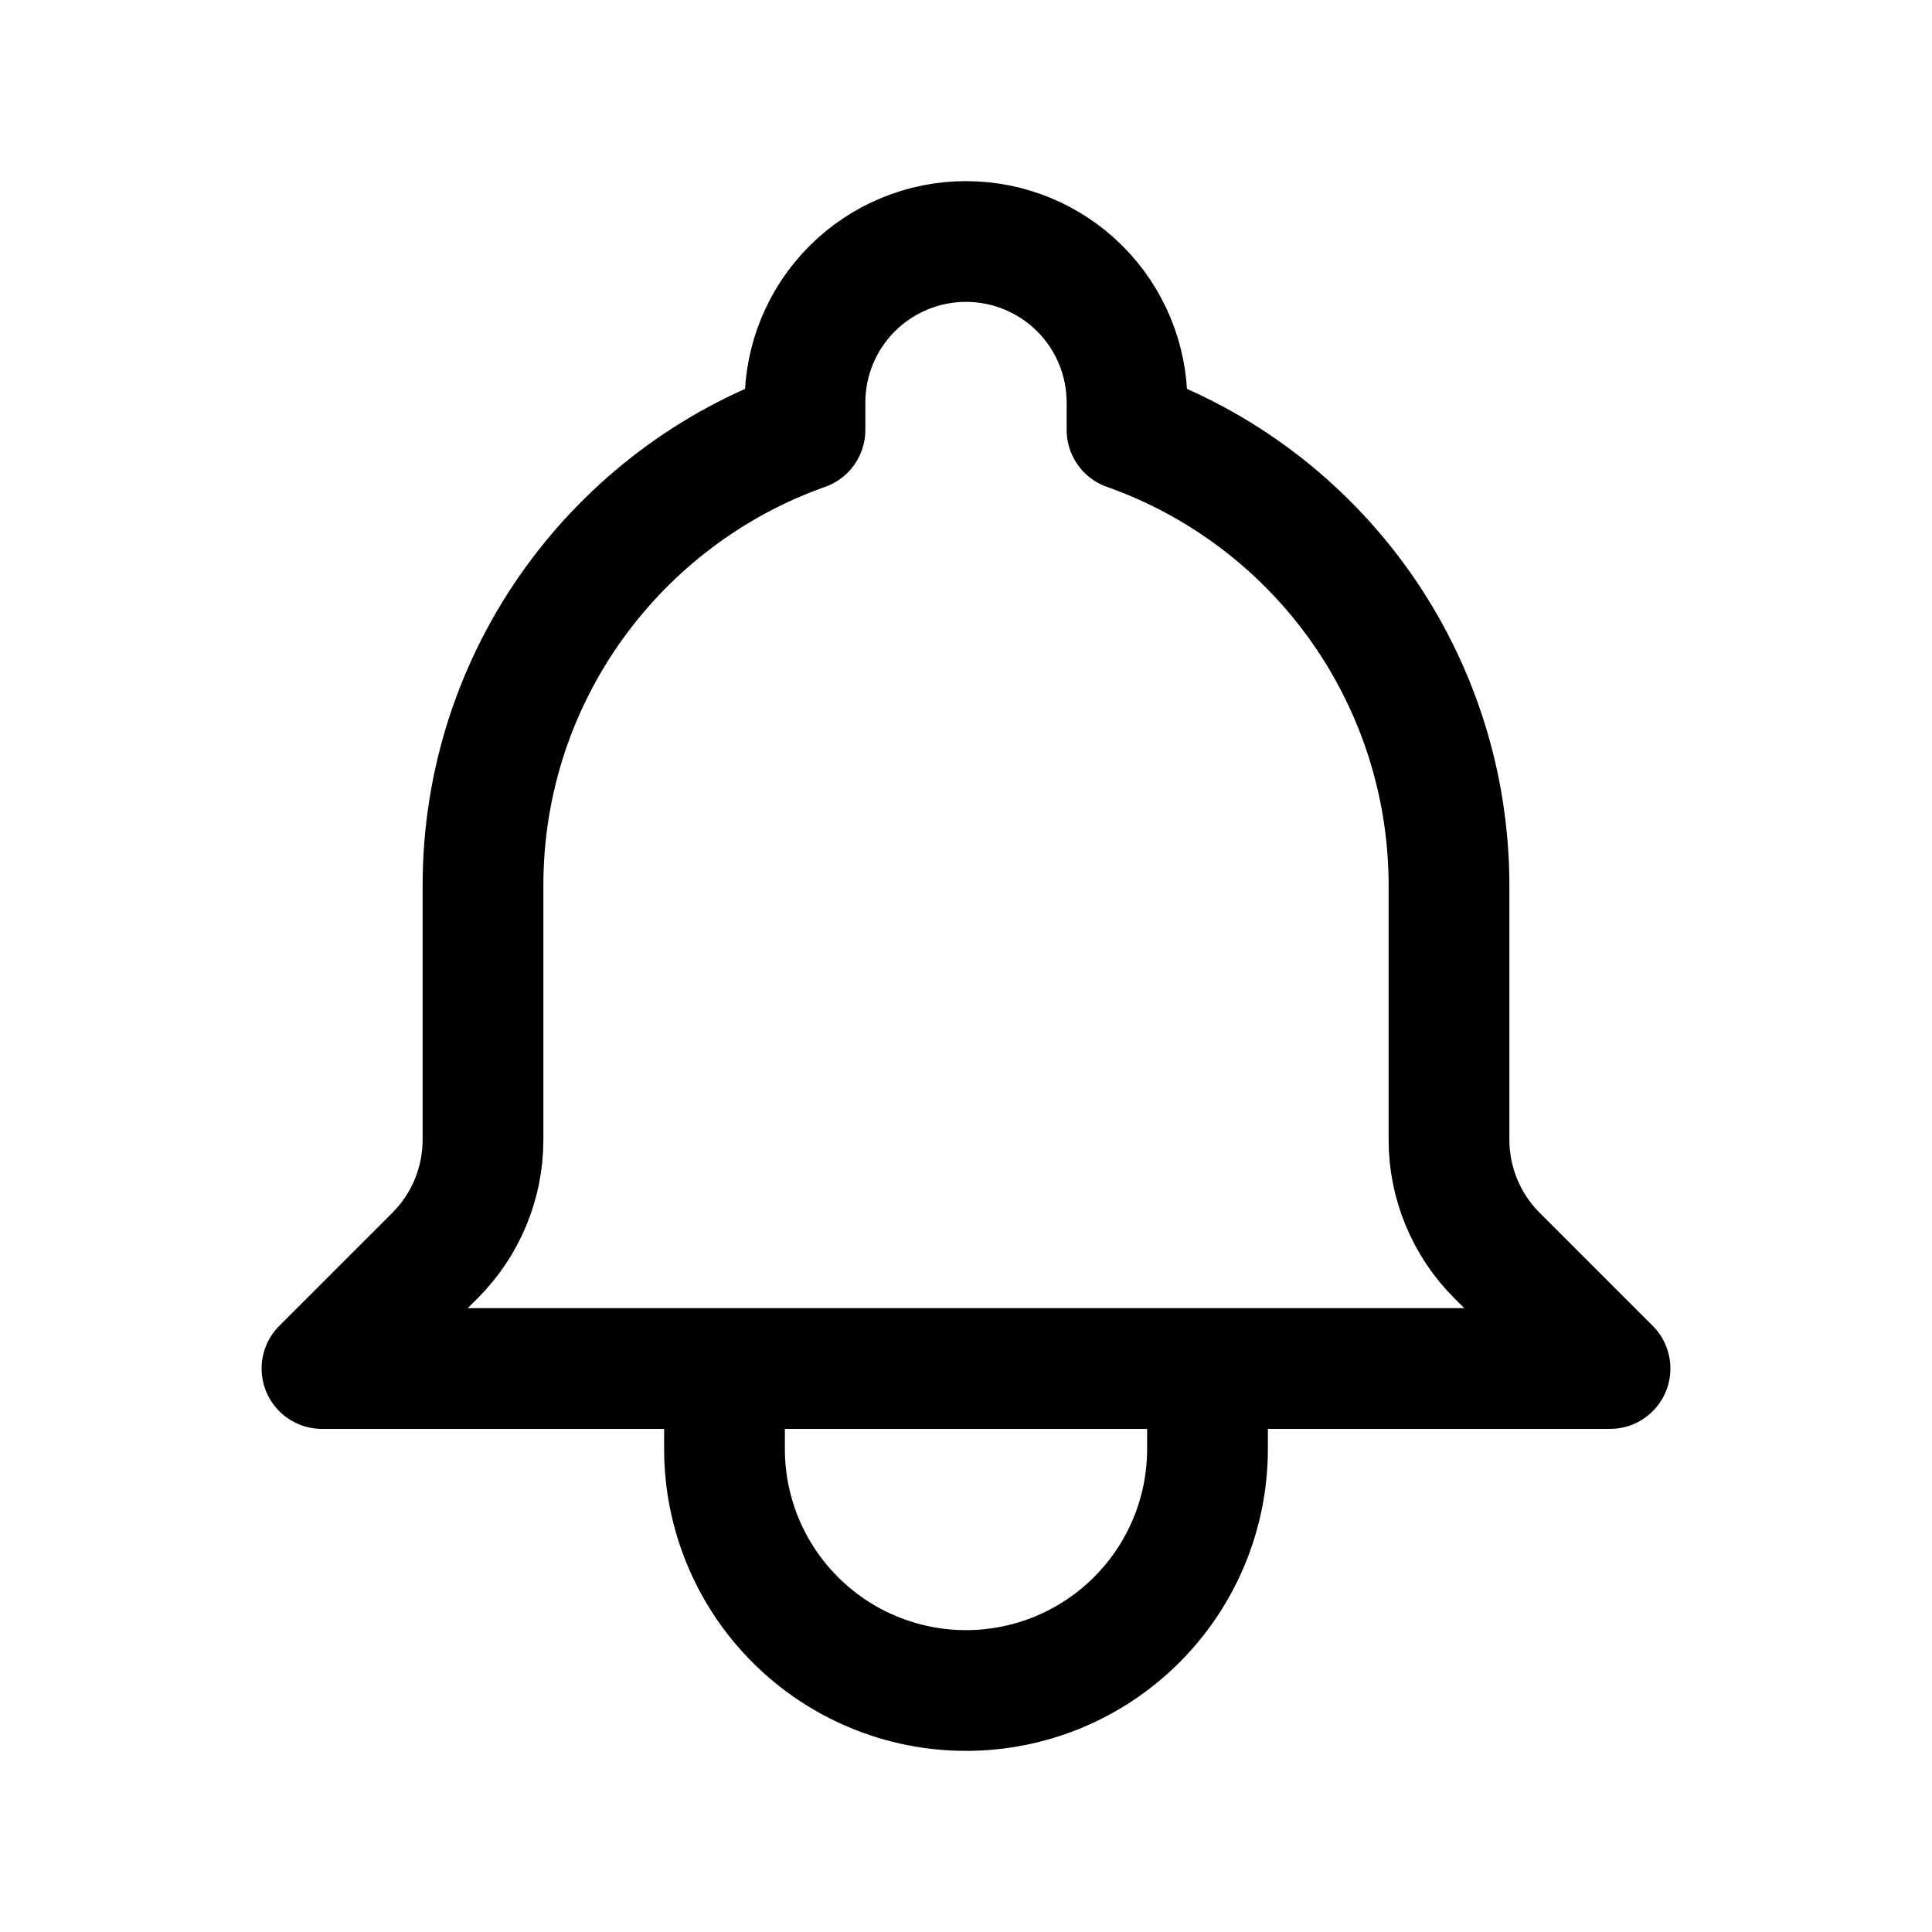 <svg width="32" height="32" viewBox="0 0 32 32" fill="none" xmlns="http://www.w3.org/2000/svg">
<g id="Frame">
<path id="Vector" d="M20 22.667H26.667L24.793 20.793C24.542 20.542 24.342 20.243 24.206 19.914C24.07 19.585 24 19.233 24 18.877V14.667C24 13.012 23.488 11.398 22.533 10.046C21.577 8.695 20.227 7.673 18.667 7.121V6.667C18.667 5.959 18.386 5.281 17.886 4.781C17.386 4.281 16.707 4 16 4C15.293 4 14.614 4.281 14.114 4.781C13.614 5.281 13.333 5.959 13.333 6.667V7.121C10.227 8.22 8 11.184 8 14.667V18.879C8 19.596 7.715 20.285 7.207 20.793L5.333 22.667H12M20 22.667H12M20 22.667V24C20 25.061 19.579 26.078 18.828 26.828C18.078 27.579 17.061 28 16 28C14.939 28 13.922 27.579 13.172 26.828C12.421 26.078 12 25.061 12 24V22.667" stroke="black" stroke-width="2" stroke-linecap="round" stroke-linejoin="round"/>
</g>
</svg>
